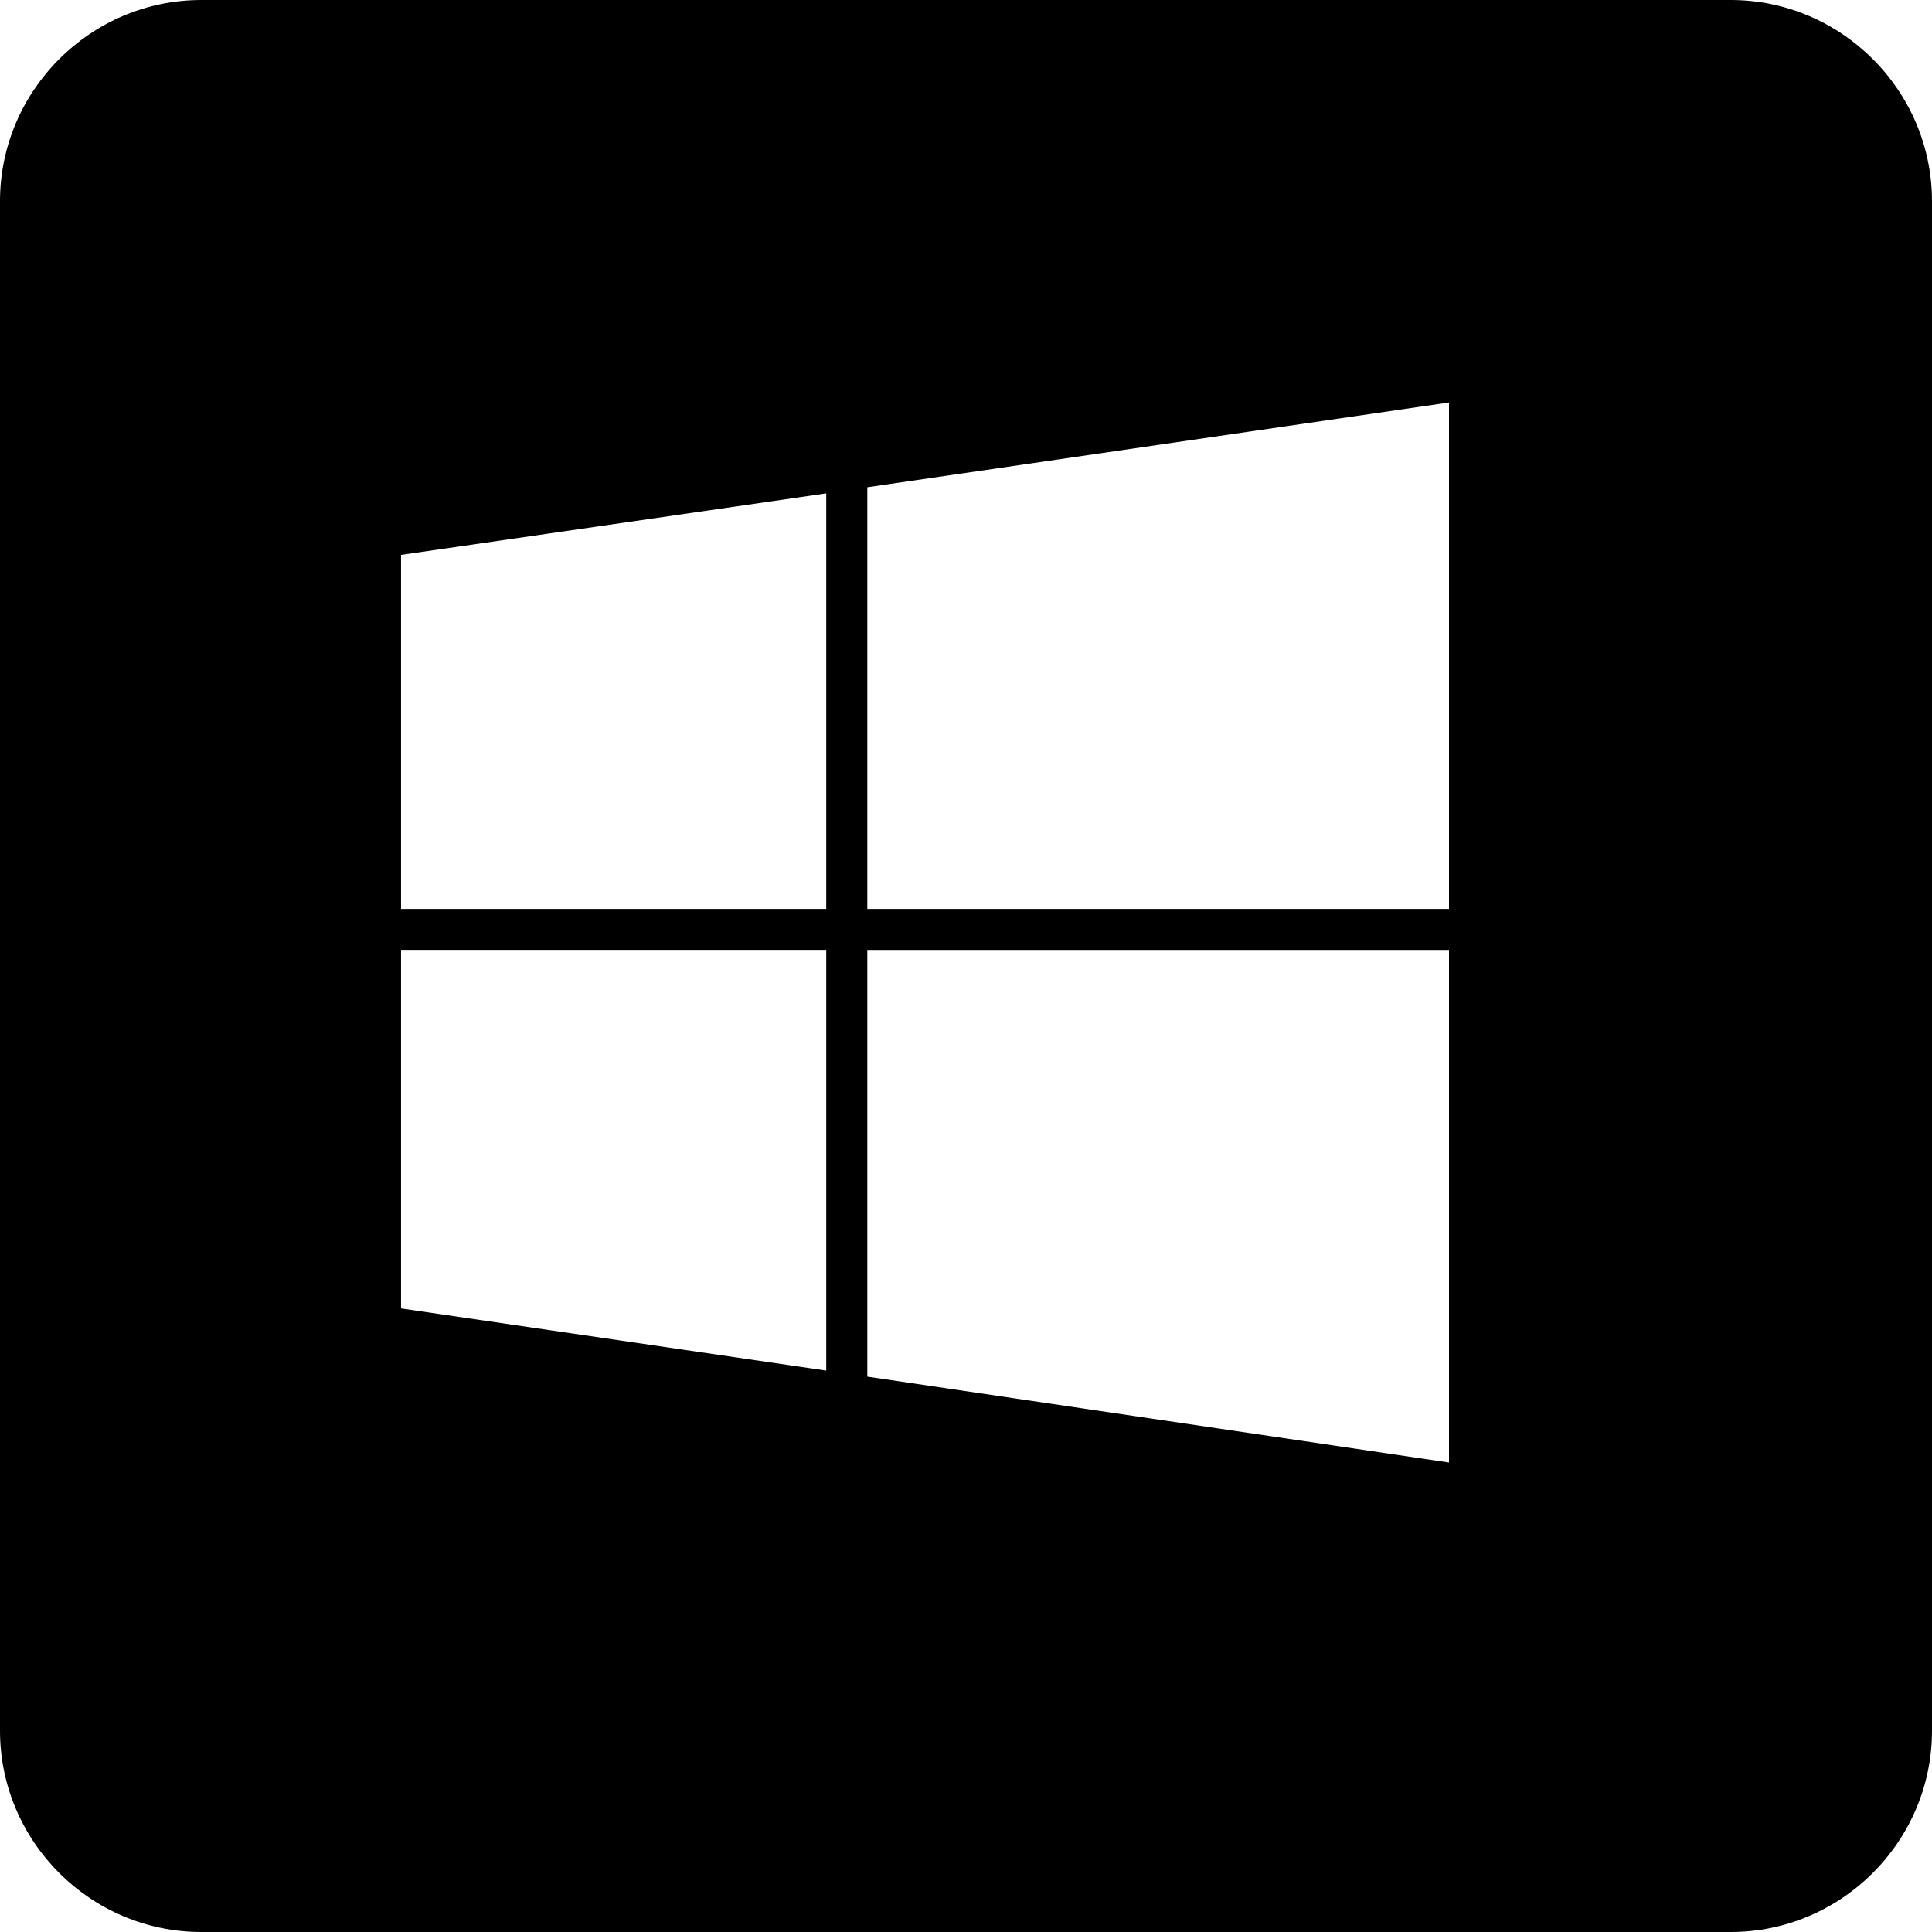 <?xml version="1.0" encoding="UTF-8" standalone="no"?>
<!-- Created with Inkscape (http://www.inkscape.org/) -->

<svg
   xmlns:dc="http://purl.org/dc/elements/1.1/"
   xmlns:cc="http://creativecommons.org/ns#"
   xmlns:rdf="http://www.w3.org/1999/02/22-rdf-syntax-ns#"
   xmlns:svg="http://www.w3.org/2000/svg"
   xmlns="http://www.w3.org/2000/svg"
   xmlns:sodipodi="http://sodipodi.sourceforge.net/DTD/sodipodi-0.dtd"
   xmlns:inkscape="http://www.inkscape.org/namespaces/inkscape"
   width="30"
   height="30"
   id="svg3100"
   version="1.1"
   inkscape:version="0.48.4 r9939"
   sodipodi:docname="New document 7">
  <defs
     id="defs3102">
    <clipPath
       id="clipPath3122"
       clipPathUnits="userSpaceOnUse">
      <path
         id="path3124"
         d="M 0,48 48,48 48,0 0,0 0,48 z"
         inkscape:connector-curvature="0" />
    </clipPath>
  </defs>
  <sodipodi:namedview
     id="base"
     pagecolor="#ffffff"
     bordercolor="#666666"
     borderopacity="1.0"
     inkscape:pageopacity="0.0"
     inkscape:pageshadow="2"
     inkscape:zoom="0.35"
     inkscape:cx="15"
     inkscape:cy="14.999997"
     inkscape:document-units="px"
     inkscape:current-layer="layer1"
     showgrid="false"
     fit-margin-top="0"
     fit-margin-left="0"
     fit-margin-right="0"
     fit-margin-bottom="0"
     inkscape:window-width="499"
     inkscape:window-height="442"
     inkscape:window-x="2040"
     inkscape:window-y="120"
     inkscape:window-maximized="0" />
  <g
     inkscape:label="Layer 1"
     inkscape:groupmode="layer"
     id="layer1"
     transform="translate(-360,-517.362)">
    <g
       transform="matrix(1.25,0,0,-1.25,345,562.362)"
       inkscape:label="social_45"
       id="g3116">
      <g
         id="g3118">
        <g
           clip-path="url(#clipPath3122)"
           id="g3120">
          <g
             transform="translate(30,24.709)"
             id="g3126">
            <path
               id="path3128"
               style="fill:#000000;fill-opacity:1;fill-rule:nonzero;stroke:none"
               d="m 0,0 -7.226,0 0,5.238 L 0,6.291 0,0 z m 0,-6.877 -7.226,1.067 0,5.301 7.226,0 0,-6.368 z M -7.736,0 l -5.282,0 0,4.398 5.282,0.764 0,-5.162 z m 0,-5.735 -5.282,0.772 0,4.454 5.282,0 0,-5.226 z M 3.5,11.291 l -19,0 c -1.375,0 -2.5,-1.125 -2.5,-2.5 l 0,-19 c 0,-1.375 1.125,-2.5 2.5,-2.5 l 19,0 c 1.375,0 2.5,1.125 2.5,2.5 l 0,19 c 0,1.375 -1.125,2.5 -2.5,2.5"
               inkscape:connector-curvature="0" />
          </g>
        </g>
      </g>
    </g>
  </g>
</svg>
